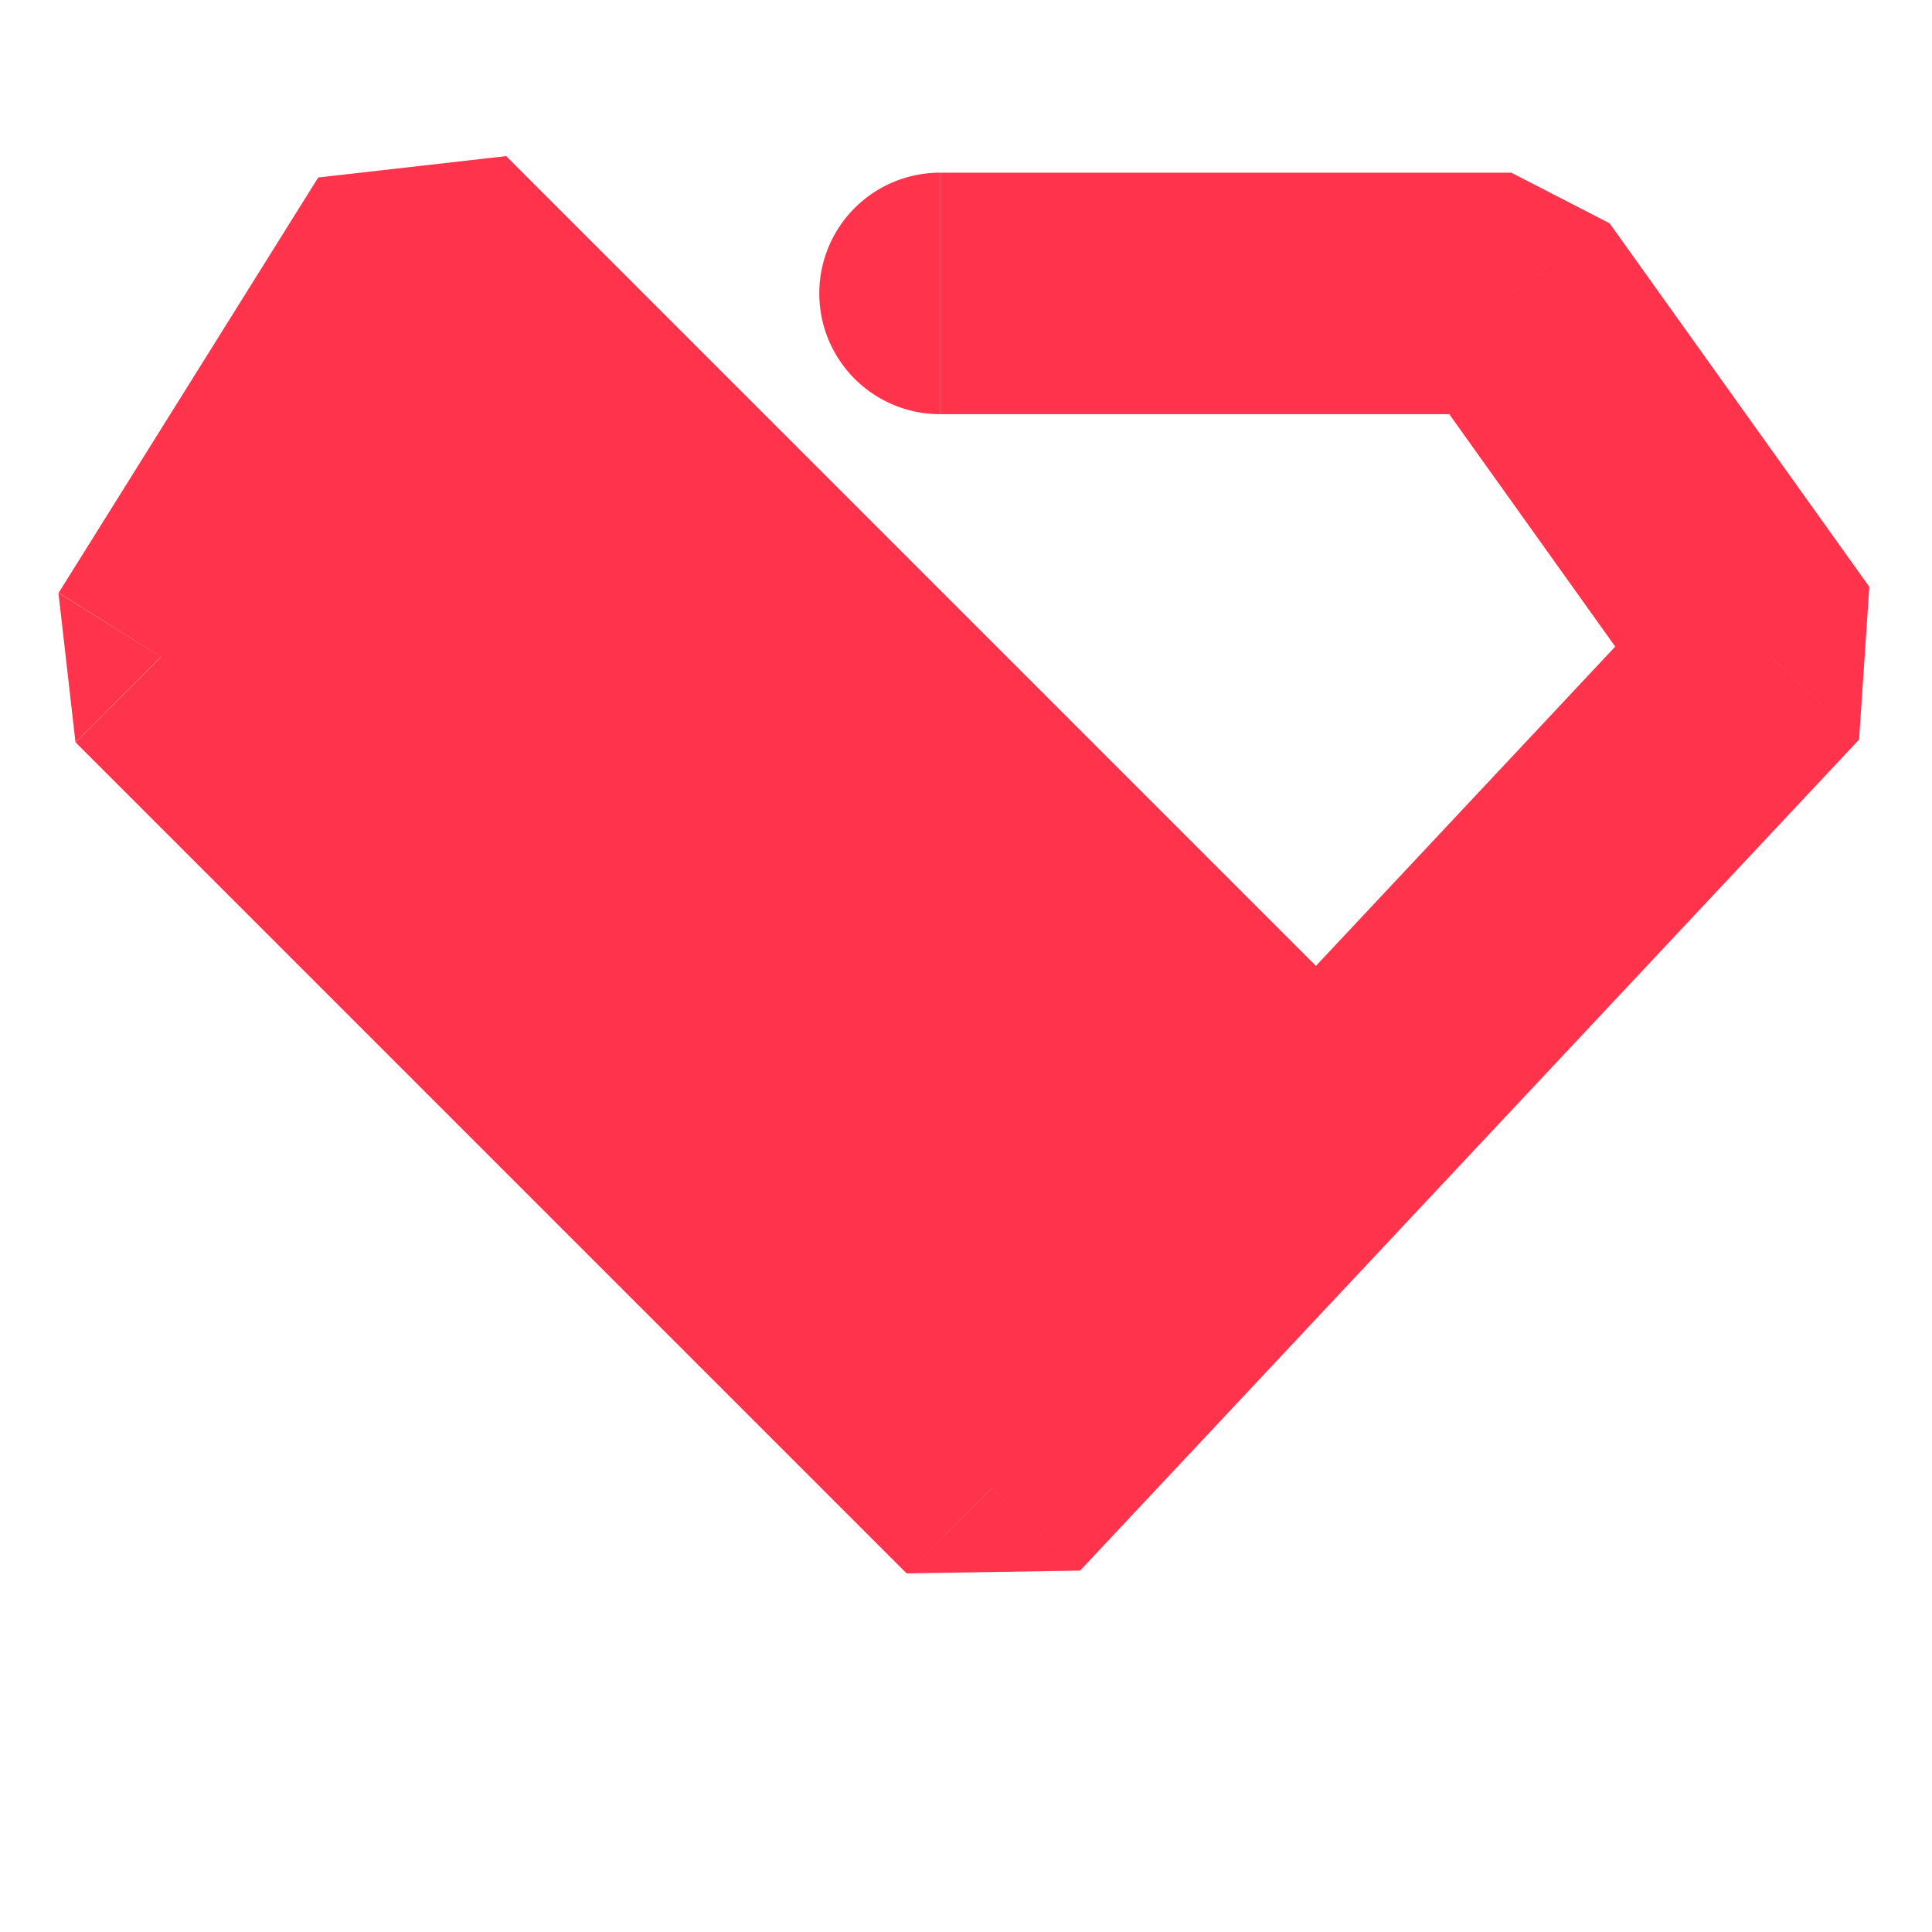 <svg width="16" height="16" viewBox="0 0 16 16" fill="none" xmlns="http://www.w3.org/2000/svg">
    <path d="M7.785 1.43a1 1 0 1 0 0 2v-2zm4.731 1 .814-.581-.814-.419v1zm2.15 3.01.73.685.085-1.265-.814.58zm-6.45 6.883-.708.707 1.437-.023-.73-.684zM1.333 5.44l-.849-.53.141 1.237.707-.707zM3.483 2l.707-.707-1.555.177.848.53zm6.605 8.019a1 1 0 1 0 1.414-1.414l-1.414 1.414zM7.785 3.43h4.731v-2h-4.73v2zm3.918-.419 2.15 3.011 1.628-1.162-2.151-3.011-1.627 1.162zm2.234 1.746-6.451 6.882 1.459 1.368 6.451-6.882-1.459-1.368zm-5.015 6.859L2.041 4.734.626 6.148l6.882 6.882 1.414-1.414zM2.182 5.97l2.15-3.441-1.696-1.06-2.15 3.44L2.18 5.97zm.595-3.264 7.312 7.312 1.414-1.414-7.312-7.312-1.414 1.414z" fill="#FF334B"/>
    <path d="m1.667 5.333 2-3 7.333 7L8.666 12H8L1.667 5.333z" fill="#FF334B"/>
</svg>
